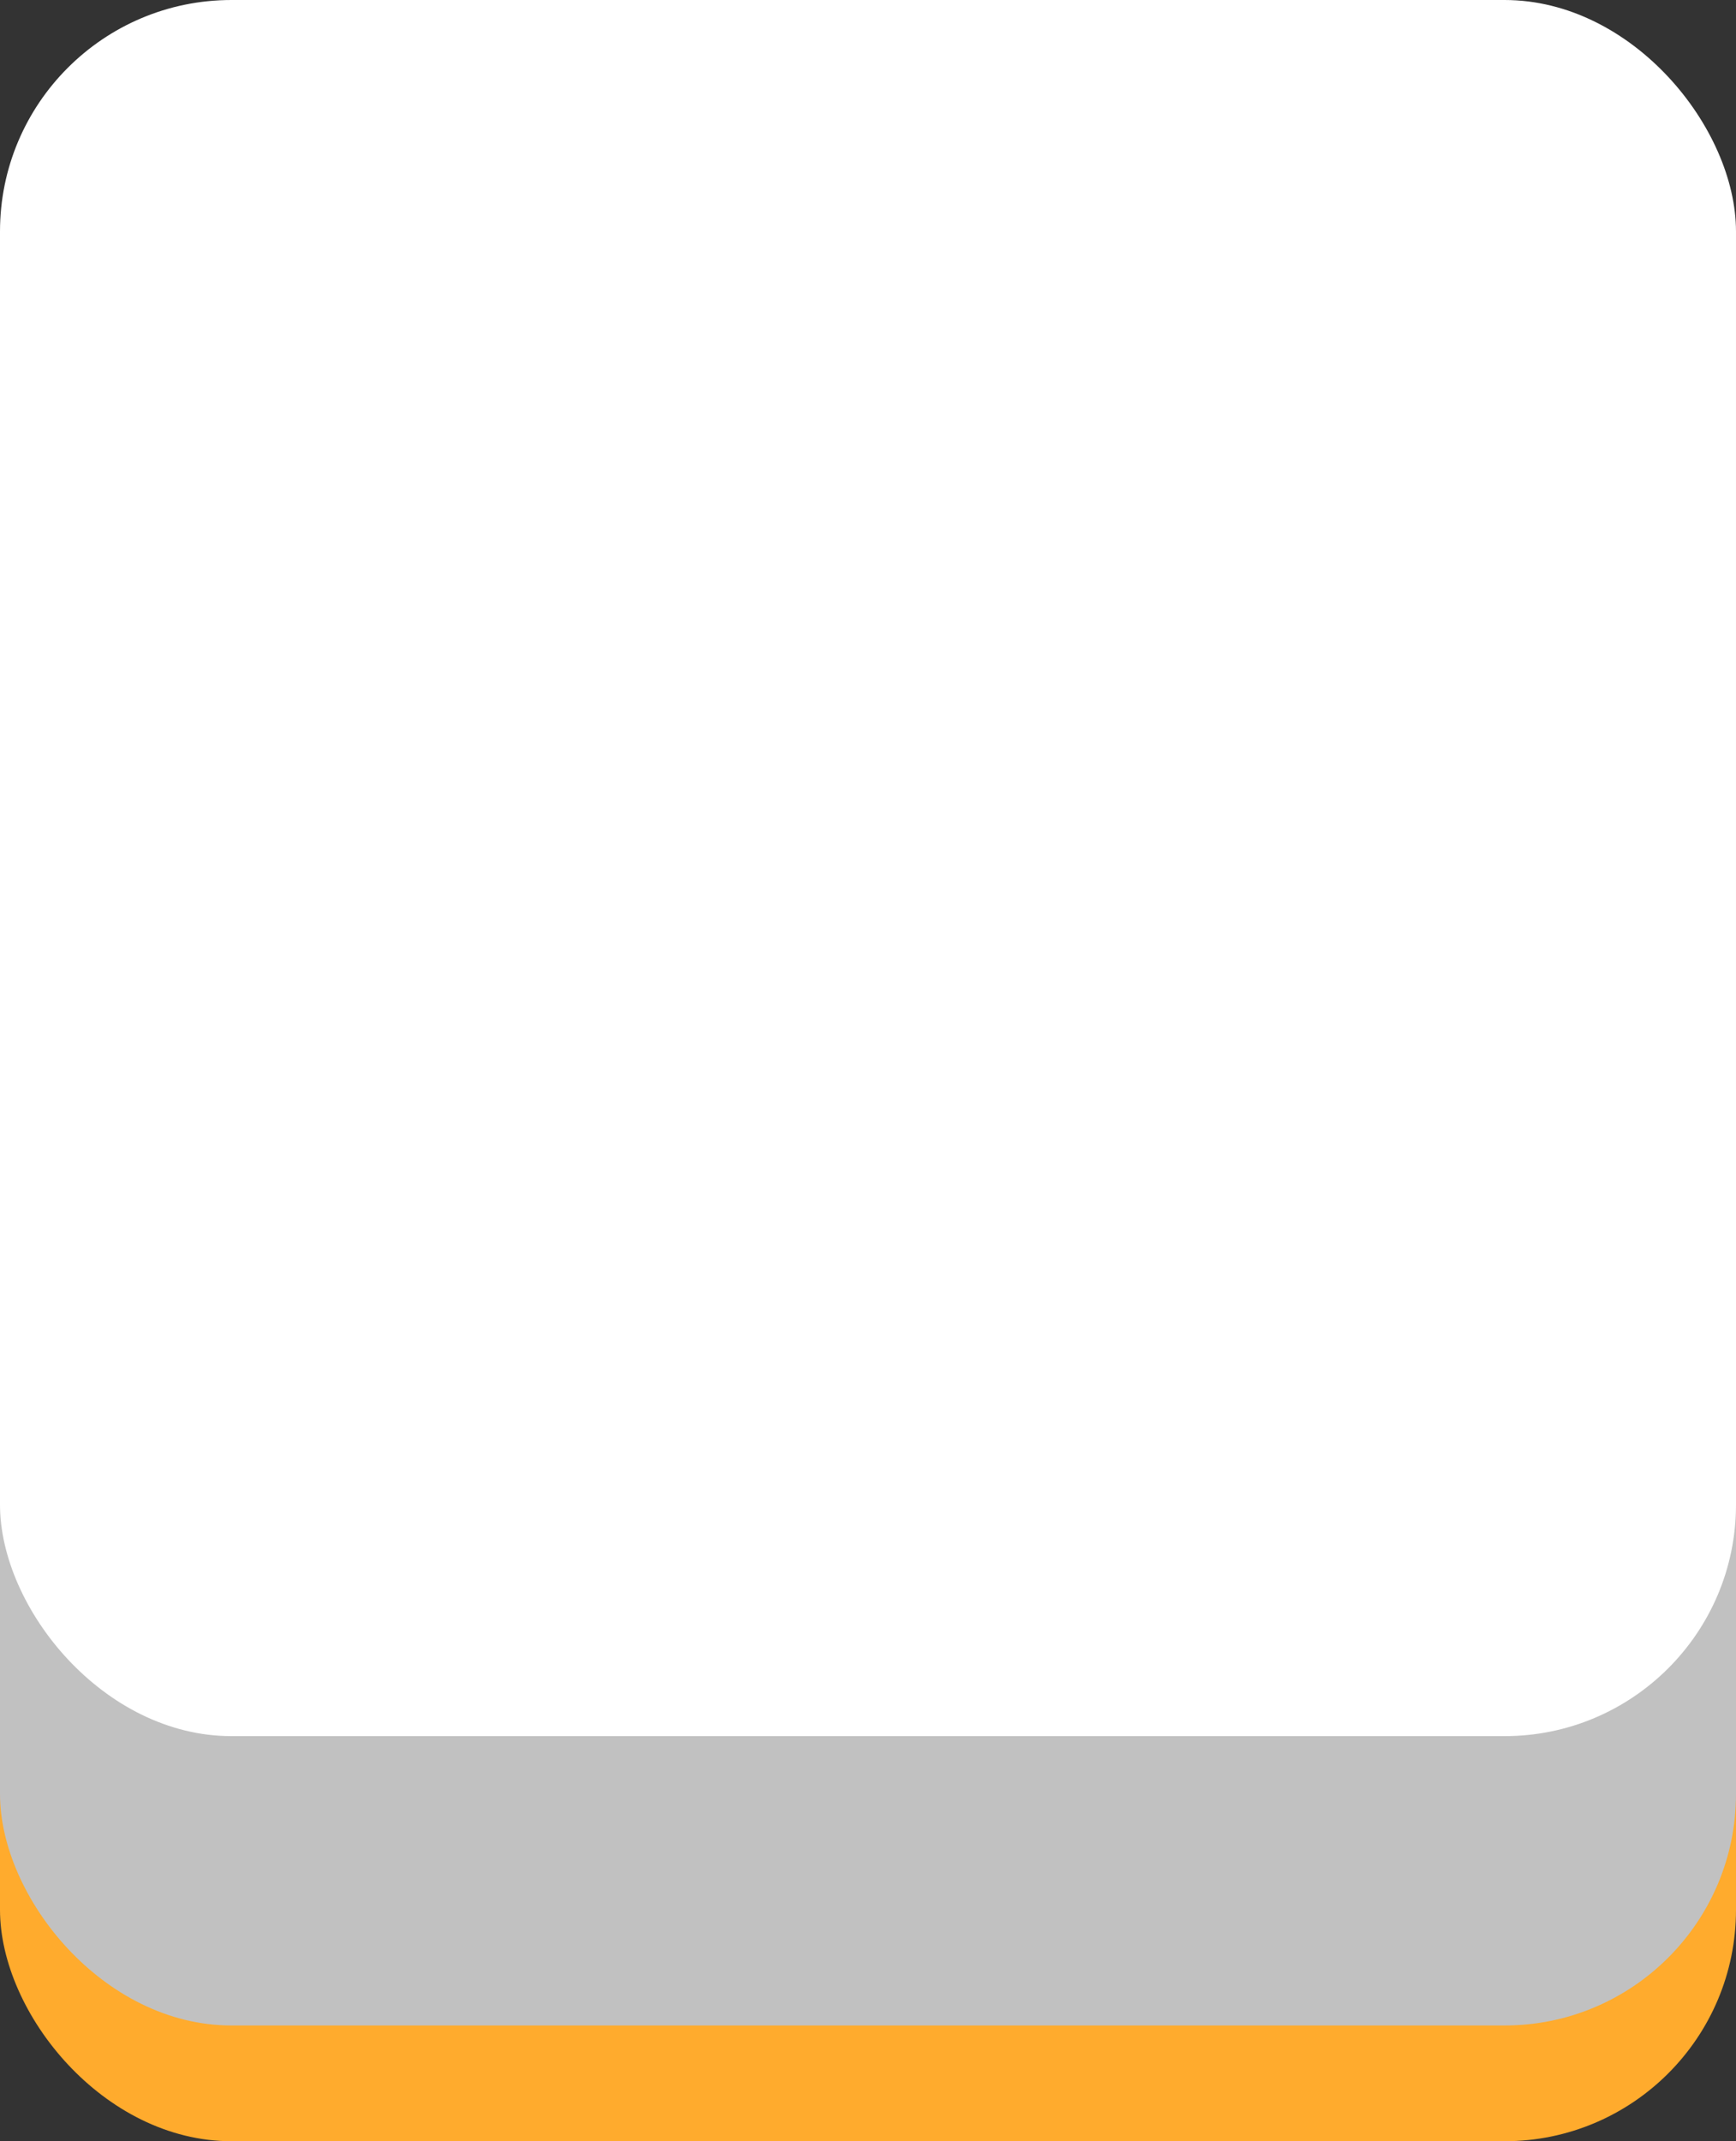 <svg xmlns="http://www.w3.org/2000/svg" width="300" height="370">
  <rect width="100%" height="100%" fill="#333333" stroke="none"/>
  <rect width="300" height="200" y="170" ry="40" fill="#ffab2d"/>
  <rect width="300" height="200" y="150" ry="40" fill="#c1c1c1"/>
  <rect width="300" height="300" y="0" ry="40" fill="#fff"/>
</svg>